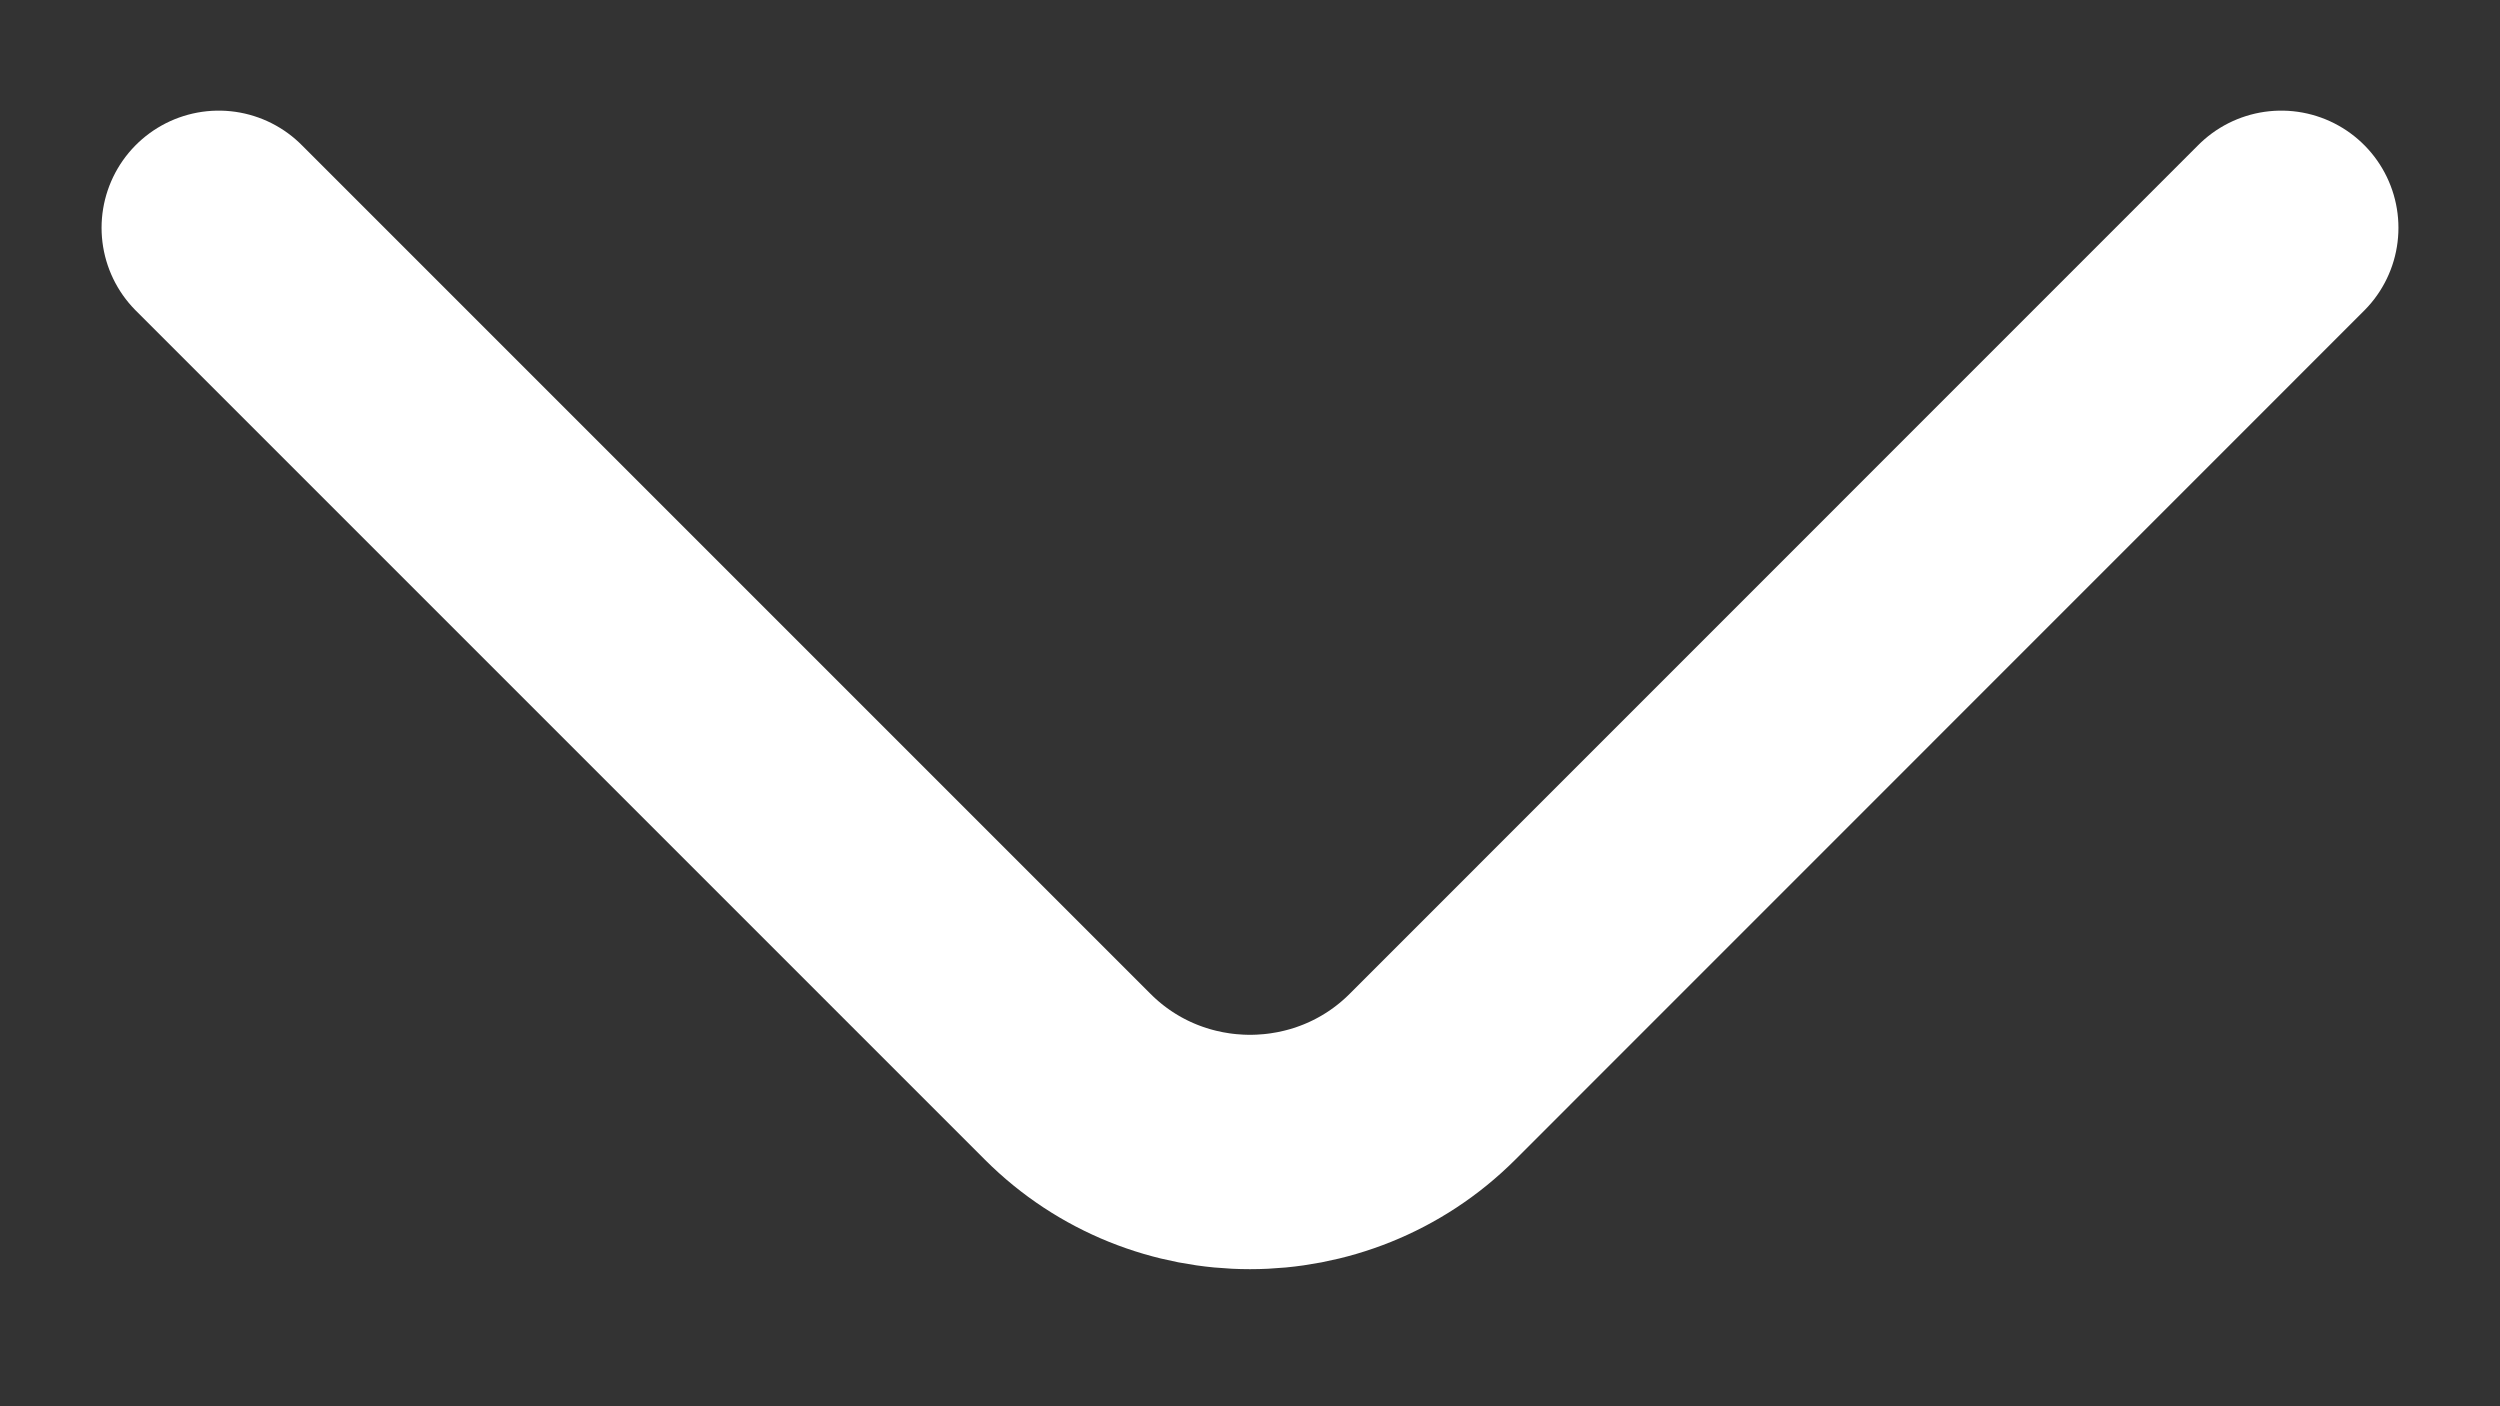 <svg width="16" height="9" viewBox="0 0 16 9" fill="none" xmlns="http://www.w3.org/2000/svg">
<rect x="0" y="0" width="16" height="9" fill="#333333" stroke="none"/>
<path d="M14.6 1.458L9.167 6.892C8.525 7.533 7.475 7.533 6.834 6.892L1.4 1.458" stroke="white" stroke-width="1.5" stroke-miterlimit="10" stroke-linecap="round" stroke-linejoin="round"/>
</svg>
